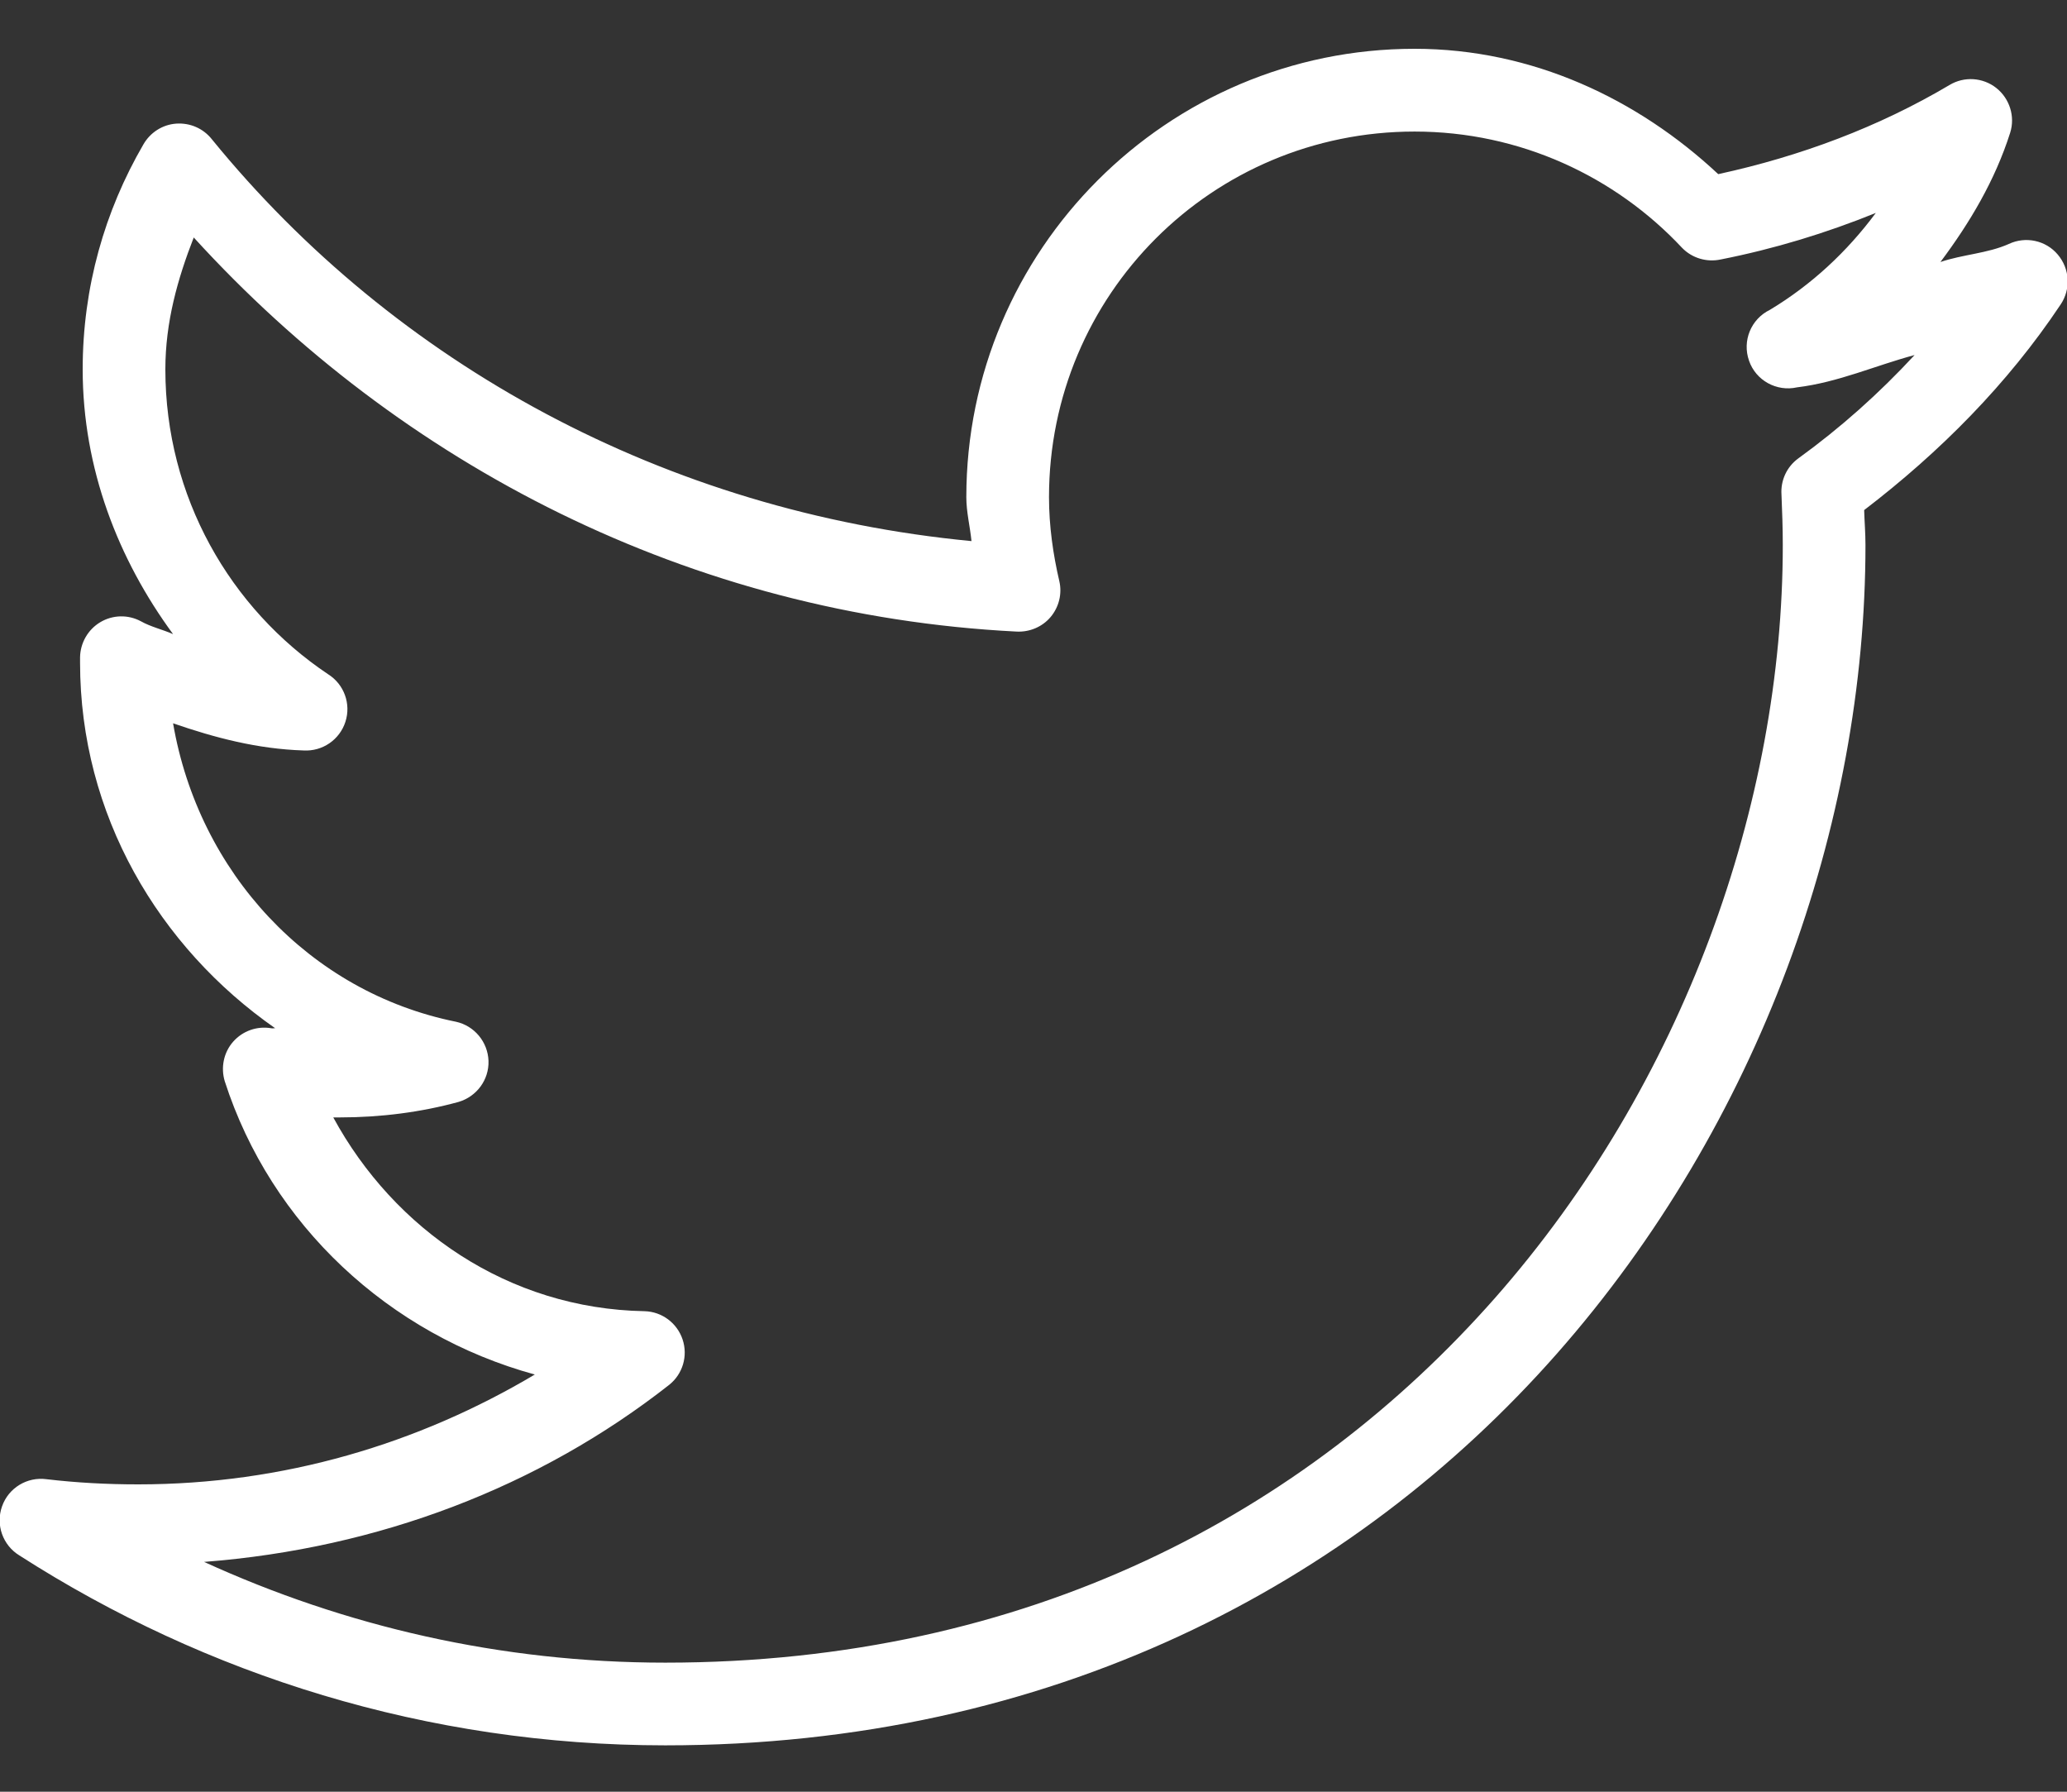 <svg width="30" height="26" viewBox="0 0 30 26" fill="none" xmlns="http://www.w3.org/2000/svg">
<rect x="0" y="0" width="30" height="26" fill="#333333" stroke="none"/>
<path d="M20.531 0.708C16.943 0.708 14.025 3.626 14.025 7.215C14.025 7.43 14.079 7.641 14.1 7.852C9.663 7.428 5.74 5.291 3.075 2.021C2.951 1.864 2.759 1.78 2.557 1.794C2.358 1.808 2.18 1.923 2.081 2.096C1.521 3.059 1.2 4.168 1.2 5.359C1.2 6.8 1.716 8.119 2.512 9.202C2.358 9.134 2.189 9.097 2.044 9.015C1.859 8.916 1.636 8.921 1.455 9.029C1.275 9.137 1.165 9.331 1.162 9.54V9.615C1.162 11.825 2.306 13.744 3.994 14.921C3.975 14.919 3.956 14.926 3.937 14.921C3.731 14.886 3.523 14.959 3.384 15.116C3.246 15.273 3.202 15.491 3.262 15.69C3.933 17.773 5.644 19.365 7.762 19.946C6.075 20.949 4.118 21.54 2.006 21.54C1.549 21.54 1.111 21.516 0.675 21.465C0.394 21.427 0.124 21.591 0.03 21.858C-0.066 22.126 0.04 22.423 0.281 22.571C2.988 24.308 6.202 25.327 9.656 25.327C15.255 25.327 19.648 22.988 22.594 19.646C25.54 16.304 27.075 11.963 27.075 7.909C27.075 7.737 27.061 7.571 27.056 7.402C28.155 6.561 29.137 5.574 29.906 4.421C30.058 4.198 30.042 3.901 29.866 3.694C29.693 3.488 29.4 3.425 29.156 3.54C28.847 3.678 28.486 3.692 28.163 3.802C28.589 3.233 28.955 2.619 29.175 1.927C29.25 1.691 29.168 1.43 28.973 1.276C28.779 1.123 28.507 1.105 28.294 1.234C27.27 1.841 26.135 2.267 24.938 2.527C23.775 1.44 22.244 0.708 20.531 0.708ZM20.531 1.909C22.062 1.909 23.445 2.562 24.413 3.596C24.558 3.746 24.771 3.809 24.975 3.765C25.758 3.61 26.501 3.383 27.225 3.09C26.808 3.652 26.292 4.133 25.688 4.496C25.413 4.63 25.284 4.946 25.385 5.234C25.483 5.52 25.784 5.687 26.081 5.621C26.681 5.548 27.216 5.305 27.788 5.152C27.274 5.708 26.712 6.209 26.1 6.652C25.933 6.774 25.842 6.971 25.856 7.177C25.866 7.421 25.875 7.662 25.875 7.909C25.875 11.659 24.436 15.73 21.694 18.84C18.951 21.95 14.925 24.127 9.656 24.127C7.263 24.127 5.004 23.598 2.962 22.665C5.494 22.47 7.828 21.575 9.712 20.096C9.909 19.939 9.987 19.677 9.907 19.437C9.827 19.198 9.607 19.034 9.356 19.027C7.378 18.992 5.721 17.841 4.837 16.215C4.87 16.215 4.898 16.215 4.931 16.215C5.524 16.215 6.11 16.14 6.656 15.99C6.919 15.912 7.099 15.669 7.09 15.394C7.08 15.12 6.886 14.886 6.619 14.827C4.484 14.396 2.883 12.657 2.512 10.496C3.117 10.705 3.736 10.869 4.406 10.89C4.68 10.906 4.929 10.735 5.013 10.475C5.098 10.215 4.994 9.929 4.762 9.784C3.337 8.83 2.4 7.205 2.4 5.359C2.4 4.674 2.578 4.046 2.812 3.446C5.812 6.739 10.012 8.926 14.756 9.165C14.944 9.174 15.127 9.097 15.248 8.954C15.37 8.809 15.417 8.616 15.375 8.434C15.284 8.044 15.225 7.632 15.225 7.215C15.225 4.276 17.592 1.909 20.531 1.909Z" fill="white"/>
</svg>
